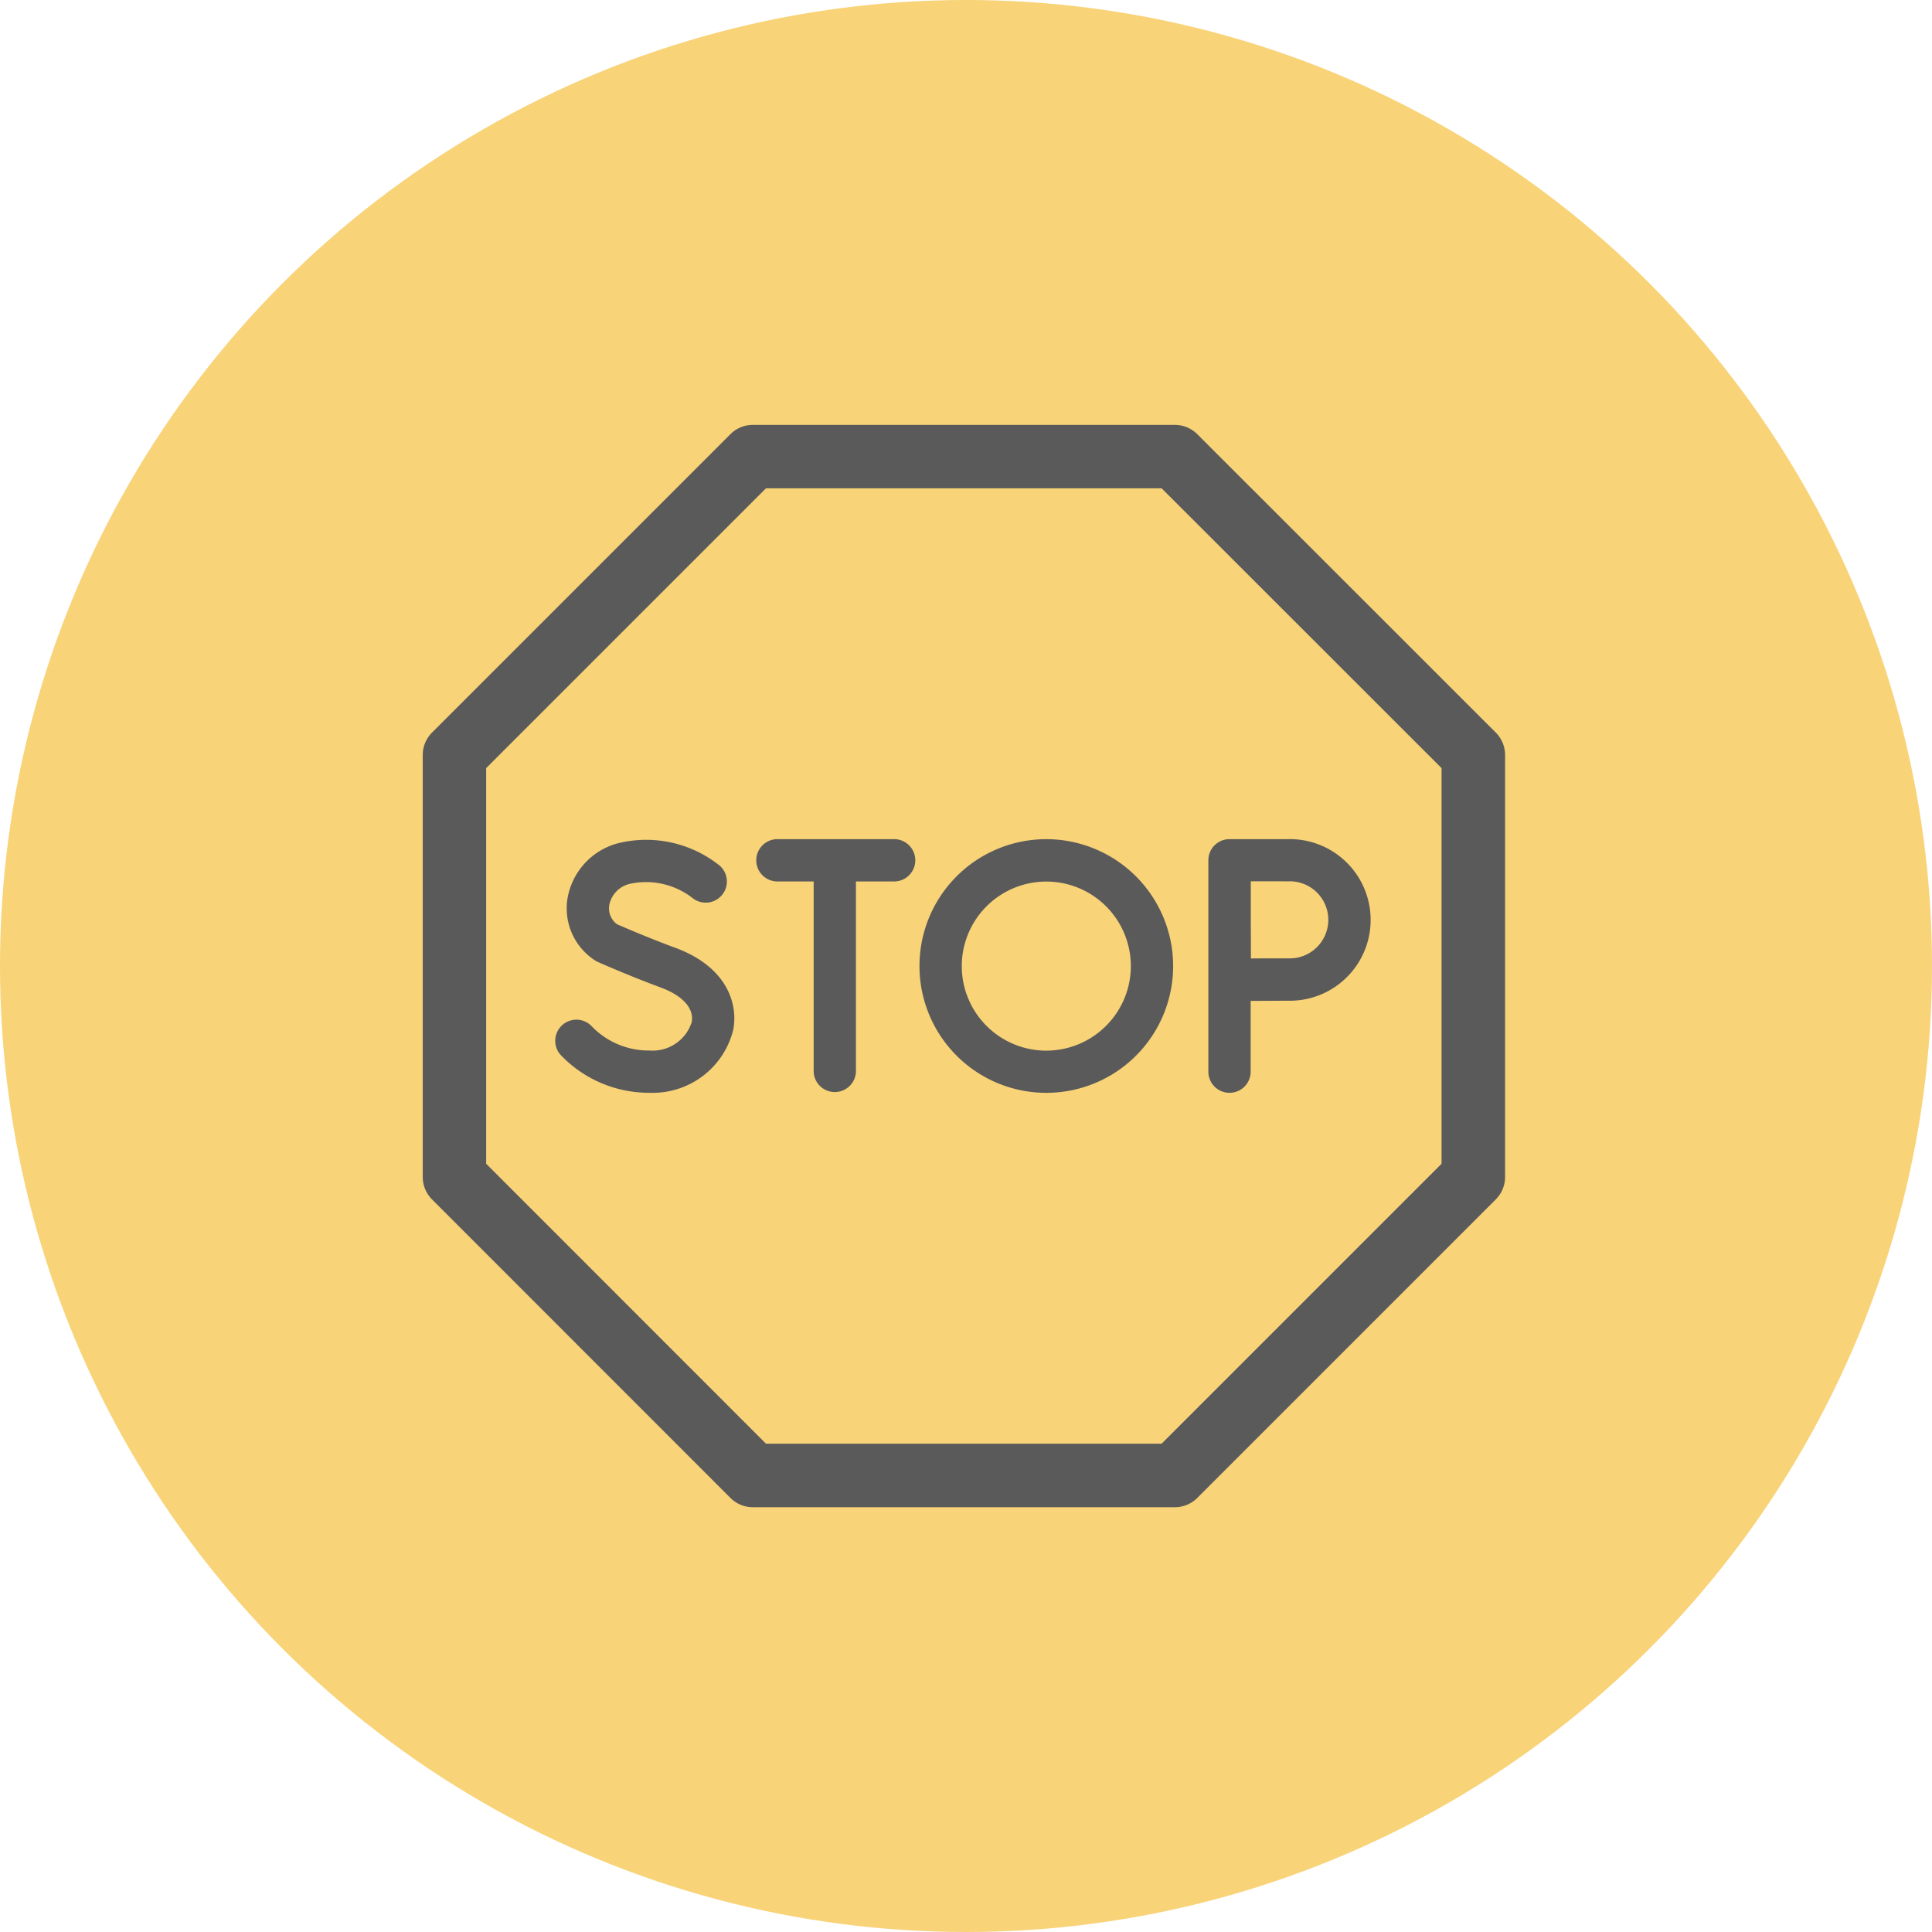 <svg xmlns="http://www.w3.org/2000/svg" width="74" height="74" viewBox="0 0 74 74">
  <g id="Group_73153" data-name="Group 73153" transform="translate(-0.082)">
    <circle id="Ellipse_635" data-name="Ellipse 635" cx="37" cy="37" r="37" transform="translate(0.082)" fill="#f8d378"/>
    <g id="Group_73156" data-name="Group 73156" transform="translate(16.274 16.274)">
      <path id="Path_23306" data-name="Path 23306" d="M41.1,11.785,29.666.356A1.214,1.214,0,0,0,28.808,0H12.644a1.214,1.214,0,0,0-.859.356L.356,11.785A1.214,1.214,0,0,0,0,12.644V28.808a1.214,1.214,0,0,0,.356.859L11.785,41.1a1.214,1.214,0,0,0,.859.356H28.808a1.214,1.214,0,0,0,.859-.356L41.1,29.666a1.214,1.214,0,0,0,.356-.859V12.644a1.214,1.214,0,0,0-.356-.859ZM39.023,28.3,28.3,39.023H13.147L2.429,28.3V13.147L13.147,2.429H28.3L39.023,13.147Z" transform="translate(0 0)" fill="#5a5a5a"/>
      <path id="Path_23307" data-name="Path 23307" d="M67.143,200.159c-1.027-.379-1.981-.792-2.238-.905a.759.759,0,0,1-.295-.731,1.036,1.036,0,0,1,.786-.814,2.9,2.9,0,0,1,2.415.552.81.81,0,0,0,1.038-1.242,4.5,4.5,0,0,0-3.92-.861,2.648,2.648,0,0,0-1.922,2.134,2.373,2.373,0,0,0,1.058,2.349.8.8,0,0,0,.112.061c.047.021,1.156.514,2.4.975.851.314,1.285.8,1.191,1.328a1.568,1.568,0,0,1-1.614,1.087,3.024,3.024,0,0,1-2.221-.934.81.81,0,0,0-1.2,1.087,4.667,4.667,0,0,0,3.421,1.466,3.177,3.177,0,0,0,3.207-2.422C69.554,202.242,69.068,200.869,67.143,200.159Z" transform="translate(-57.466 -180.129)" fill="#5a5a5a"/>
      <path id="Path_23308" data-name="Path 23308" d="M162.667,196H158.2a.81.81,0,0,0,0,1.619h1.417v7.286a.81.81,0,0,0,1.619,0v-7.286h1.435a.81.81,0,1,0,0-1.619Z" transform="translate(-144.644 -180.132)" fill="#5a5a5a"/>
      <path id="Path_23309" data-name="Path 23309" d="M372.5,205.715a.81.81,0,0,0,.81-.81v-2.711c.5,0,1.114-.006,1.445-.006a3.095,3.095,0,1,0,0-6.189H372.5a.809.809,0,0,0-.81.81h0v8.1A.81.81,0,0,0,372.5,205.715Zm2.254-8.1a1.476,1.476,0,1,1,0,2.95c-.329,0-.934,0-1.434.005,0-.514-.005-1.144-.005-1.481,0-.285,0-.939,0-1.475Z" transform="translate(-341.599 -180.132)" fill="#5a5a5a"/>
      <path id="Path_23310" data-name="Path 23310" d="M239.858,196a4.858,4.858,0,1,0,4.858,4.858A4.863,4.863,0,0,0,239.858,196Zm0,8.1a3.238,3.238,0,1,1,3.238-3.238A3.242,3.242,0,0,1,239.858,204.1Z" transform="translate(-215.974 -180.132)" fill="#5a5a5a"/>
    </g>
  </g>
</svg>
